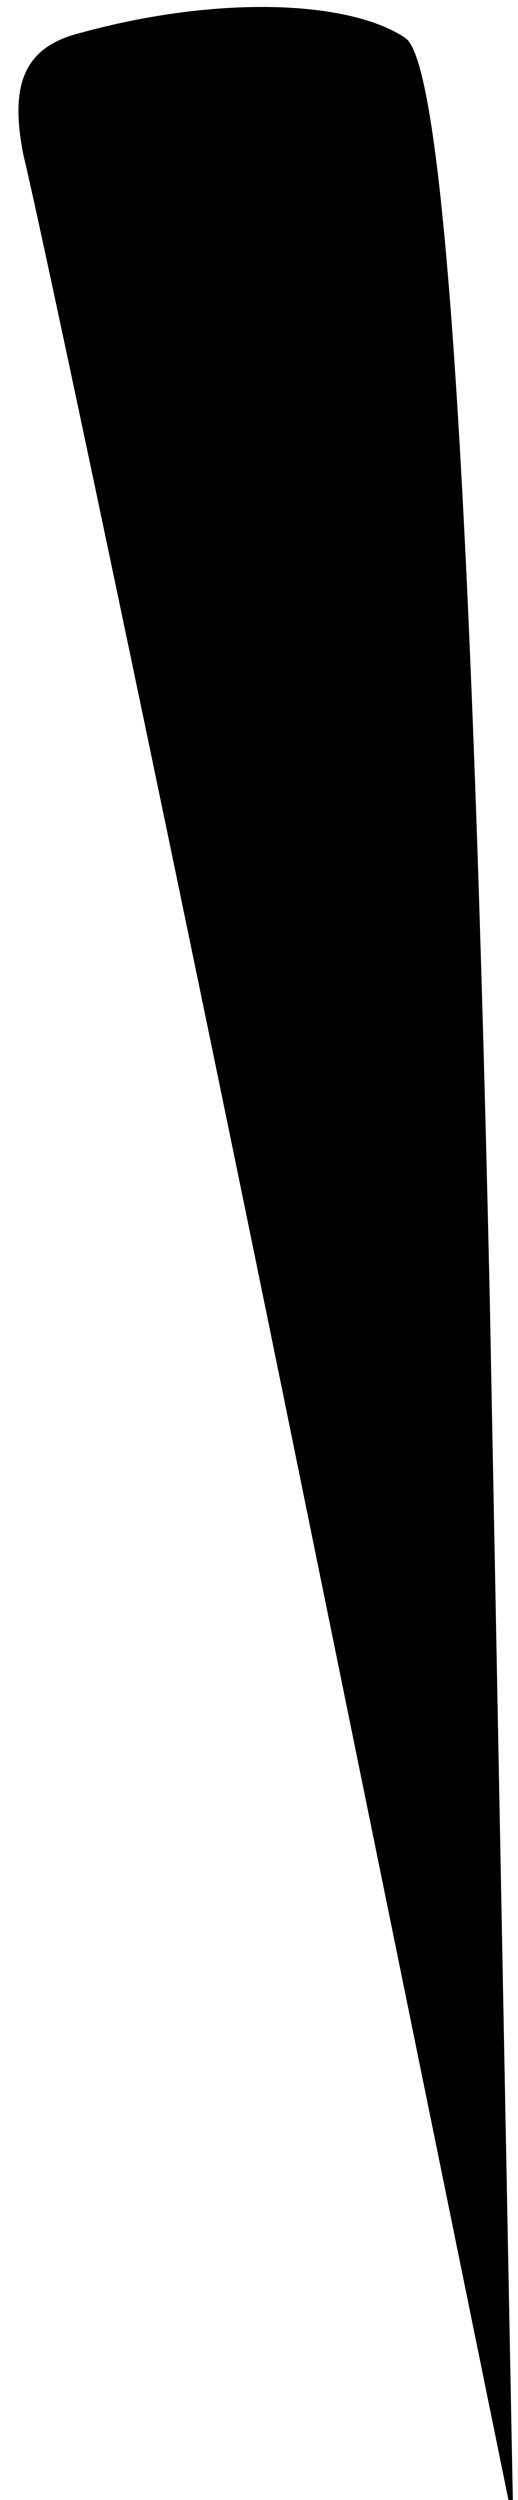 <?xml version="1.0" standalone="no"?>
<!DOCTYPE svg PUBLIC "-//W3C//DTD SVG 20010904//EN"
 "http://www.w3.org/TR/2001/REC-SVG-20010904/DTD/svg10.dtd">
<svg version="1.0" xmlns="http://www.w3.org/2000/svg"
 width="11pt" height="53pt" viewBox="0 0 11 53"
 preserveAspectRatio="xMidYMid meet">
<g transform="translate(0,53) scale(0.1,-0.1)"
fill="#000000" stroke="none">
<path fill="#000000" stroke="none" d="M17 523 c-12 -3 -15 -11 -12 -26 3 -12
28 -130 55 -262 l49 -240 -5 260 c-4 178 -10 262 -18 267 -12 8 -40 9 -69 1z"/>
</g>
</svg>
